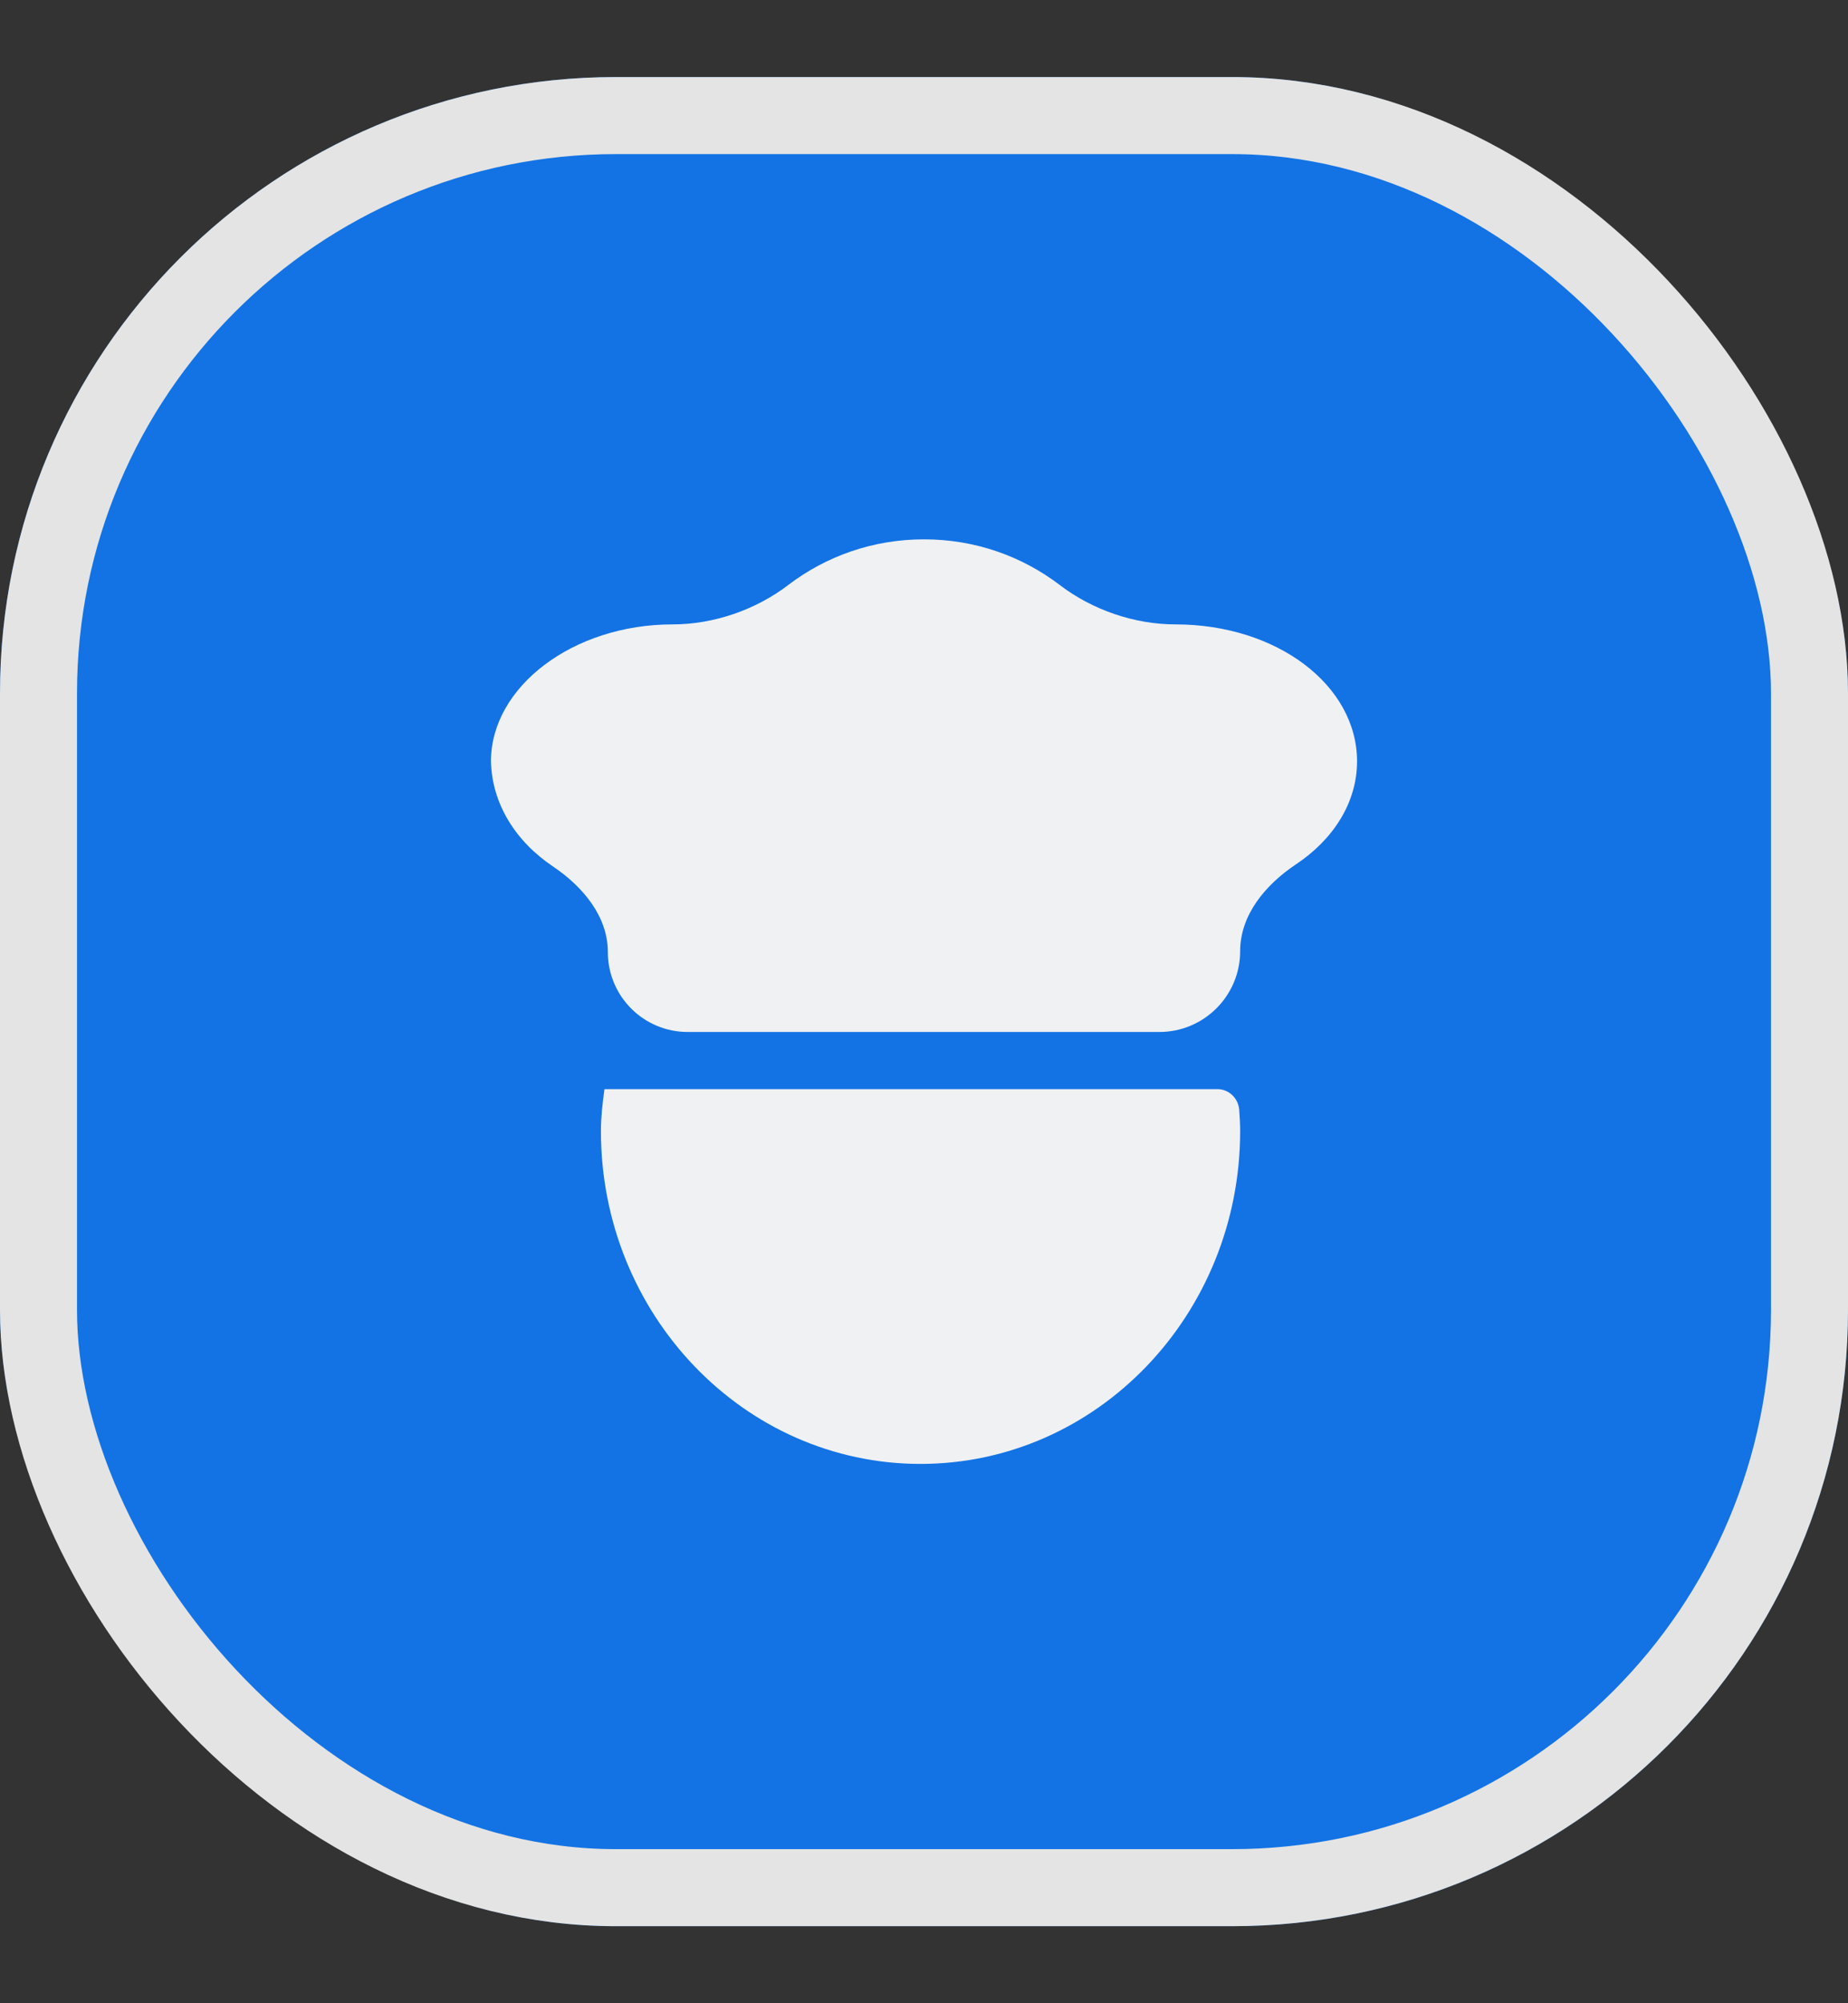 <?xml version="1.0" encoding="UTF-8" standalone="no"?>
<svg
   width="12"
   height="13"
   viewBox="0 0 12 13"
   fill="none"
   version="1.1"
   id="svg145"
   sodipodi:docname="lb-earn-source.svg"
   inkscape:version="1.2.2 (b0a8486, 2022-12-01)"
   xmlns:inkscape="http://www.inkscape.org/namespaces/inkscape"
   xmlns:sodipodi="http://sodipodi.sourceforge.net/DTD/sodipodi-0.dtd"
   xmlns="http://www.w3.org/2000/svg"
   xmlns:svg="http://www.w3.org/2000/svg">
  <rect x="0" y="0" width="12" height="13" fill="#333333" stroke="none"/>
  <sodipodi:namedview
     id="namedview147"
     pagecolor="#ffffff"
     bordercolor="#666666"
     borderopacity="1.0"
     inkscape:showpageshadow="2"
     inkscape:pageopacity="0.0"
     inkscape:pagecheckerboard="0"
     inkscape:deskcolor="#d1d1d1"
     showgrid="false"
     inkscape:zoom="18.153846"
     inkscape:cx="5.9766949"
     inkscape:cy="6.5"
     inkscape:window-width="1309"
     inkscape:window-height="456"
     inkscape:window-x="0"
     inkscape:window-y="25"
     inkscape:window-maximized="0"
     inkscape:current-layer="svg145" />
  <g
     clip-path="url(#clip0_17266_13047)"
     id="g136">
    <path
       d="M6 13.5C2.121 13.5 -1 10.379 -1 6.5C-1 2.621 2.121 -0.5 6 -0.5C9.879 -0.5 13 2.621 13 6.5C13 10.379 9.879 13.5 6 13.5Z"
       fill="#1373E4"
       id="path132" />
    <path
       fill-rule="evenodd"
       clip-rule="evenodd"
       d="M4.466 6.697C4.179 6.697 3.947 6.465 3.947 6.178C3.947 5.946 3.784 5.753 3.591 5.623C3.348 5.46 3.195 5.217 3.188 4.941C3.188 4.457 3.721 4.052 4.367 4.052C4.634 4.052 4.907 3.958 5.119 3.796C5.362 3.611 5.666 3.5 6 3.5C6.334 3.5 6.638 3.611 6.881 3.796C7.093 3.958 7.366 4.052 7.633 4.052C8.291 4.052 8.812 4.446 8.812 4.941C8.812 5.208 8.658 5.448 8.414 5.61C8.218 5.741 8.053 5.937 8.053 6.172C8.053 6.462 7.818 6.697 7.528 6.697H4.466ZM5.977 9.5C4.832 9.5 3.902 8.532 3.902 7.339C3.902 7.249 3.913 7.159 3.925 7.068C3.925 7.068 3.925 7.068 3.925 7.068H7.906C7.981 7.068 8.042 7.129 8.047 7.204C8.05 7.249 8.053 7.294 8.053 7.339C8.053 8.532 7.123 9.5 5.977 9.5Z"
       fill="#F0F1F3"
       id="path134" />
  </g>
  <rect
     x="0.25"
     y="0.75"
     width="11.5"
     height="11.5"
     rx="3.75"
     stroke="#E4E4E4"
     stroke-width="0.5"
     id="rect138" />
  <defs
     id="defs143">
    <clipPath
       id="clip0_17266_13047">
      <rect
         y="0.5"
         width="12"
         height="12"
         rx="4"
         fill="white"
         id="rect140" />
    </clipPath>
  </defs>
</svg>
